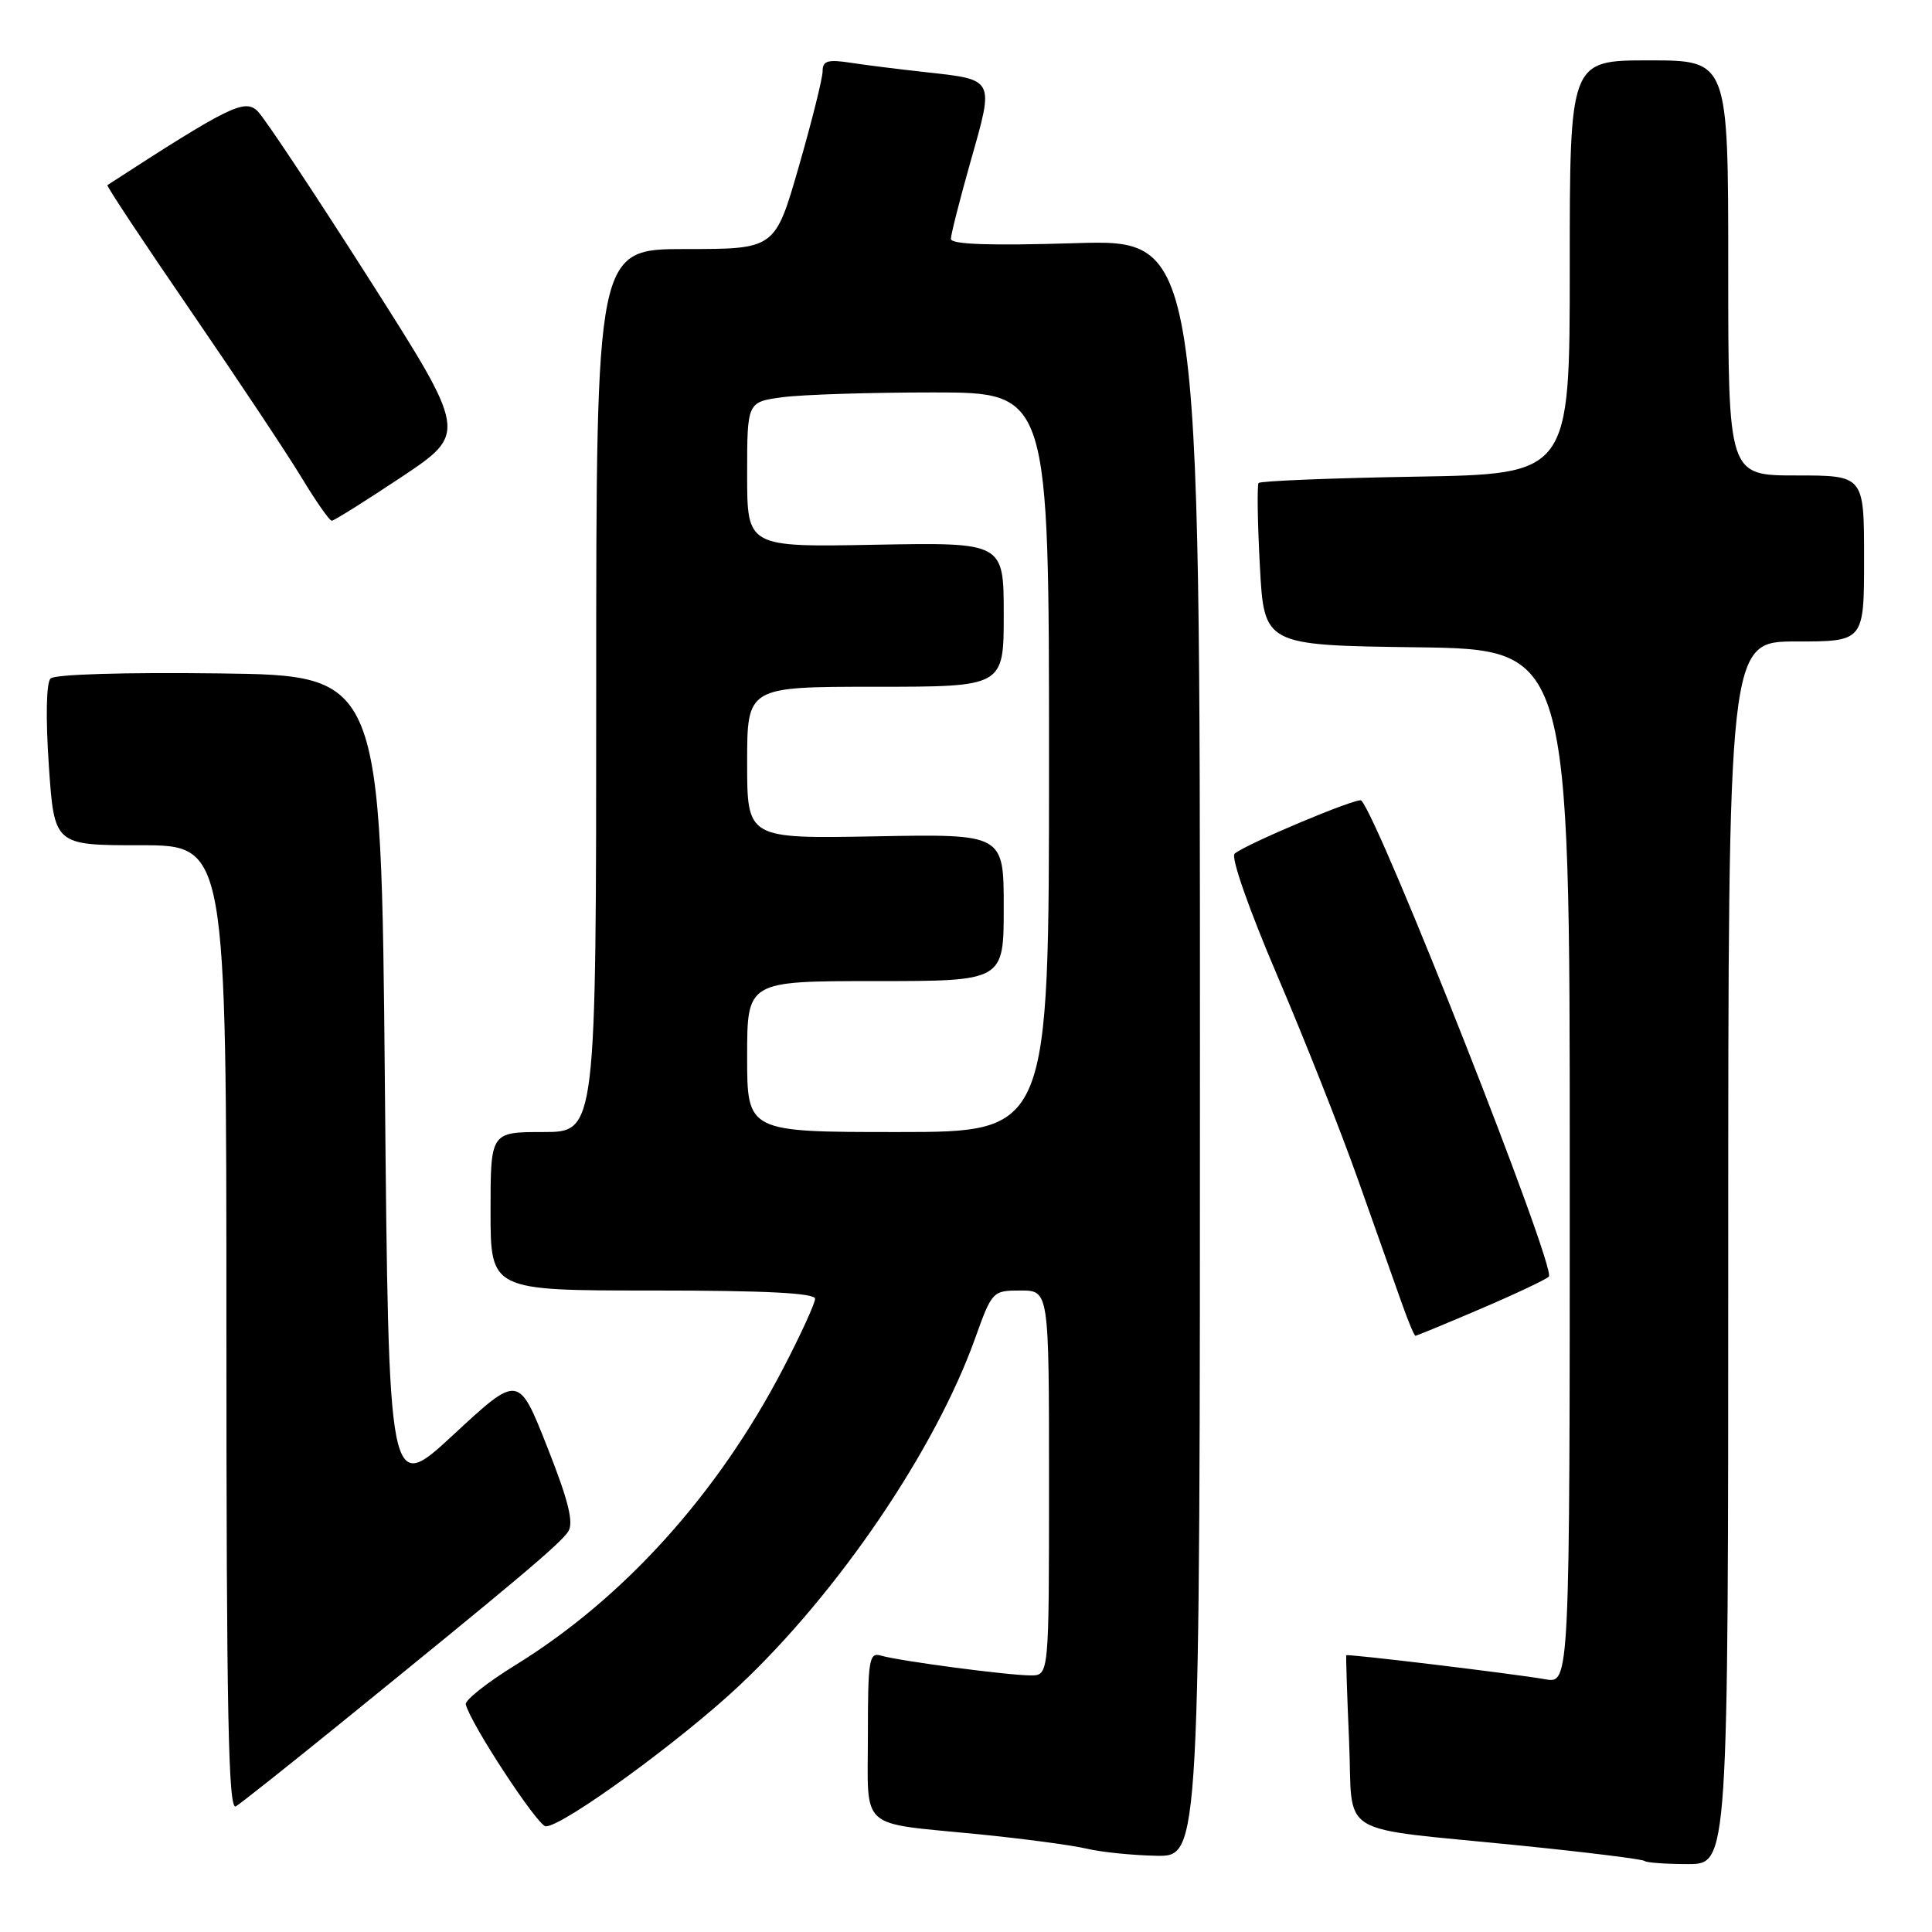 <?xml version="1.0" encoding="UTF-8" standalone="no"?>
<!DOCTYPE svg PUBLIC "-//W3C//DTD SVG 1.1//EN" "http://www.w3.org/Graphics/SVG/1.1/DTD/svg11.dtd" >
<svg xmlns="http://www.w3.org/2000/svg" xmlns:xlink="http://www.w3.org/1999/xlink" version="1.1" viewBox="0 0 256 256">
 <g >
 <path fill="currentColor"
d=" M 229.00 166.00 C 229.00 85.00 229.00 85.00 238.00 85.00 C 247.00 85.00 247.00 85.00 247.00 74.00 C 247.00 63.00 247.00 63.00 238.00 63.00 C 229.00 63.00 229.00 63.00 229.00 35.50 C 229.00 8.00 229.00 8.00 218.50 8.00 C 208.00 8.00 208.00 8.00 208.00 35.41 C 208.00 62.82 208.00 62.82 187.58 63.16 C 176.35 63.35 166.99 63.73 166.77 64.00 C 166.56 64.28 166.63 69.22 166.94 75.00 C 167.50 85.50 167.50 85.50 187.75 85.77 C 208.00 86.04 208.00 86.04 208.00 154.57 C 208.00 223.09 208.00 223.09 204.75 222.51 C 200.59 221.78 178.54 219.12 178.39 219.33 C 178.33 219.43 178.49 224.52 178.76 230.66 C 179.33 243.72 176.55 242.02 201.50 244.55 C 210.30 245.44 217.69 246.36 217.92 246.59 C 218.15 246.81 220.73 247.00 223.67 247.00 C 229.00 247.00 229.00 247.00 229.00 166.00 Z  M 159.00 138.86 C 159.00 31.72 159.00 31.72 142.50 32.22 C 131.14 32.57 126.00 32.39 126.00 31.65 C 126.00 31.06 127.20 26.36 128.66 21.20 C 131.74 10.37 131.84 10.57 122.63 9.56 C 119.26 9.19 114.81 8.64 112.75 8.32 C 109.67 7.85 109.00 8.05 109.00 9.44 C 109.00 10.37 107.58 16.05 105.85 22.06 C 102.70 33.00 102.70 33.00 90.85 33.00 C 79.00 33.00 79.00 33.00 79.00 91.50 C 79.00 150.00 79.00 150.00 72.00 150.00 C 65.00 150.00 65.00 150.00 65.00 160.50 C 65.00 171.00 65.00 171.00 86.50 171.00 C 101.44 171.00 108.00 171.33 108.00 172.10 C 108.00 172.70 106.10 176.85 103.78 181.31 C 95.11 197.98 82.62 211.81 68.25 220.66 C 64.54 222.95 61.60 225.28 61.72 225.83 C 62.26 228.27 71.26 242.00 72.32 242.00 C 74.59 242.01 90.19 230.66 97.96 223.35 C 111.07 211.02 123.91 192.12 129.20 177.36 C 131.45 171.08 131.53 171.00 135.24 171.00 C 139.00 171.00 139.00 171.00 139.00 196.50 C 139.00 222.00 139.00 222.00 136.57 222.00 C 133.60 222.00 119.16 220.09 116.75 219.38 C 115.16 218.91 115.00 219.86 115.00 229.87 C 115.00 242.71 113.61 241.45 129.50 243.03 C 135.55 243.63 142.07 244.50 144.00 244.96 C 145.93 245.42 150.09 245.84 153.25 245.90 C 159.00 246.00 159.00 246.00 159.00 138.86 Z  M 44.50 228.85 C 68.58 209.32 74.35 204.47 75.31 202.90 C 76.04 201.73 75.29 198.74 72.50 191.70 C 68.71 182.11 68.71 182.11 60.10 190.09 C 51.50 198.06 51.50 198.06 51.00 143.78 C 50.50 89.50 50.50 89.50 29.07 89.23 C 16.56 89.07 7.25 89.35 6.70 89.90 C 6.13 90.47 6.04 95.08 6.47 101.42 C 7.19 112.00 7.19 112.00 18.60 112.00 C 30.00 112.00 30.00 112.00 30.00 176.06 C 30.00 227.05 30.26 239.96 31.25 239.35 C 31.94 238.93 37.90 234.20 44.50 228.85 Z  M 196.16 173.44 C 200.75 171.48 204.83 169.55 205.23 169.16 C 206.27 168.13 182.89 108.78 180.38 106.07 C 179.94 105.60 165.03 111.86 163.59 113.12 C 163.07 113.57 165.47 120.43 169.22 129.21 C 172.82 137.62 177.68 149.90 180.01 156.50 C 182.35 163.10 184.94 170.41 185.77 172.75 C 186.60 175.09 187.40 177.00 187.55 177.00 C 187.70 177.00 191.58 175.40 196.16 173.44 Z  M 53.21 63.20 C 61.92 57.39 61.92 57.39 48.90 36.95 C 41.73 25.70 35.11 15.72 34.17 14.77 C 32.47 13.02 30.45 14.01 14.23 24.53 C 14.08 24.63 19.03 32.10 25.23 41.13 C 31.43 50.17 38.06 60.14 39.96 63.28 C 41.86 66.43 43.66 69.00 43.96 69.00 C 44.26 69.00 48.42 66.39 53.21 63.20 Z  M 99.00 140.00 C 99.00 130.00 99.00 130.00 116.00 130.00 C 133.00 130.00 133.00 130.00 133.00 120.25 C 133.00 110.50 133.00 110.50 116.00 110.82 C 99.00 111.13 99.00 111.13 99.00 101.07 C 99.00 91.00 99.00 91.00 116.00 91.00 C 133.00 91.00 133.00 91.00 133.00 81.43 C 133.00 71.87 133.00 71.87 116.00 72.18 C 99.00 72.50 99.00 72.50 99.00 62.89 C 99.00 53.27 99.00 53.27 103.64 52.64 C 106.19 52.29 115.19 52.00 123.64 52.00 C 139.00 52.00 139.00 52.00 139.00 101.00 C 139.00 150.00 139.00 150.00 119.00 150.00 C 99.00 150.00 99.00 150.00 99.00 140.00 Z "/>
</g>
</svg>